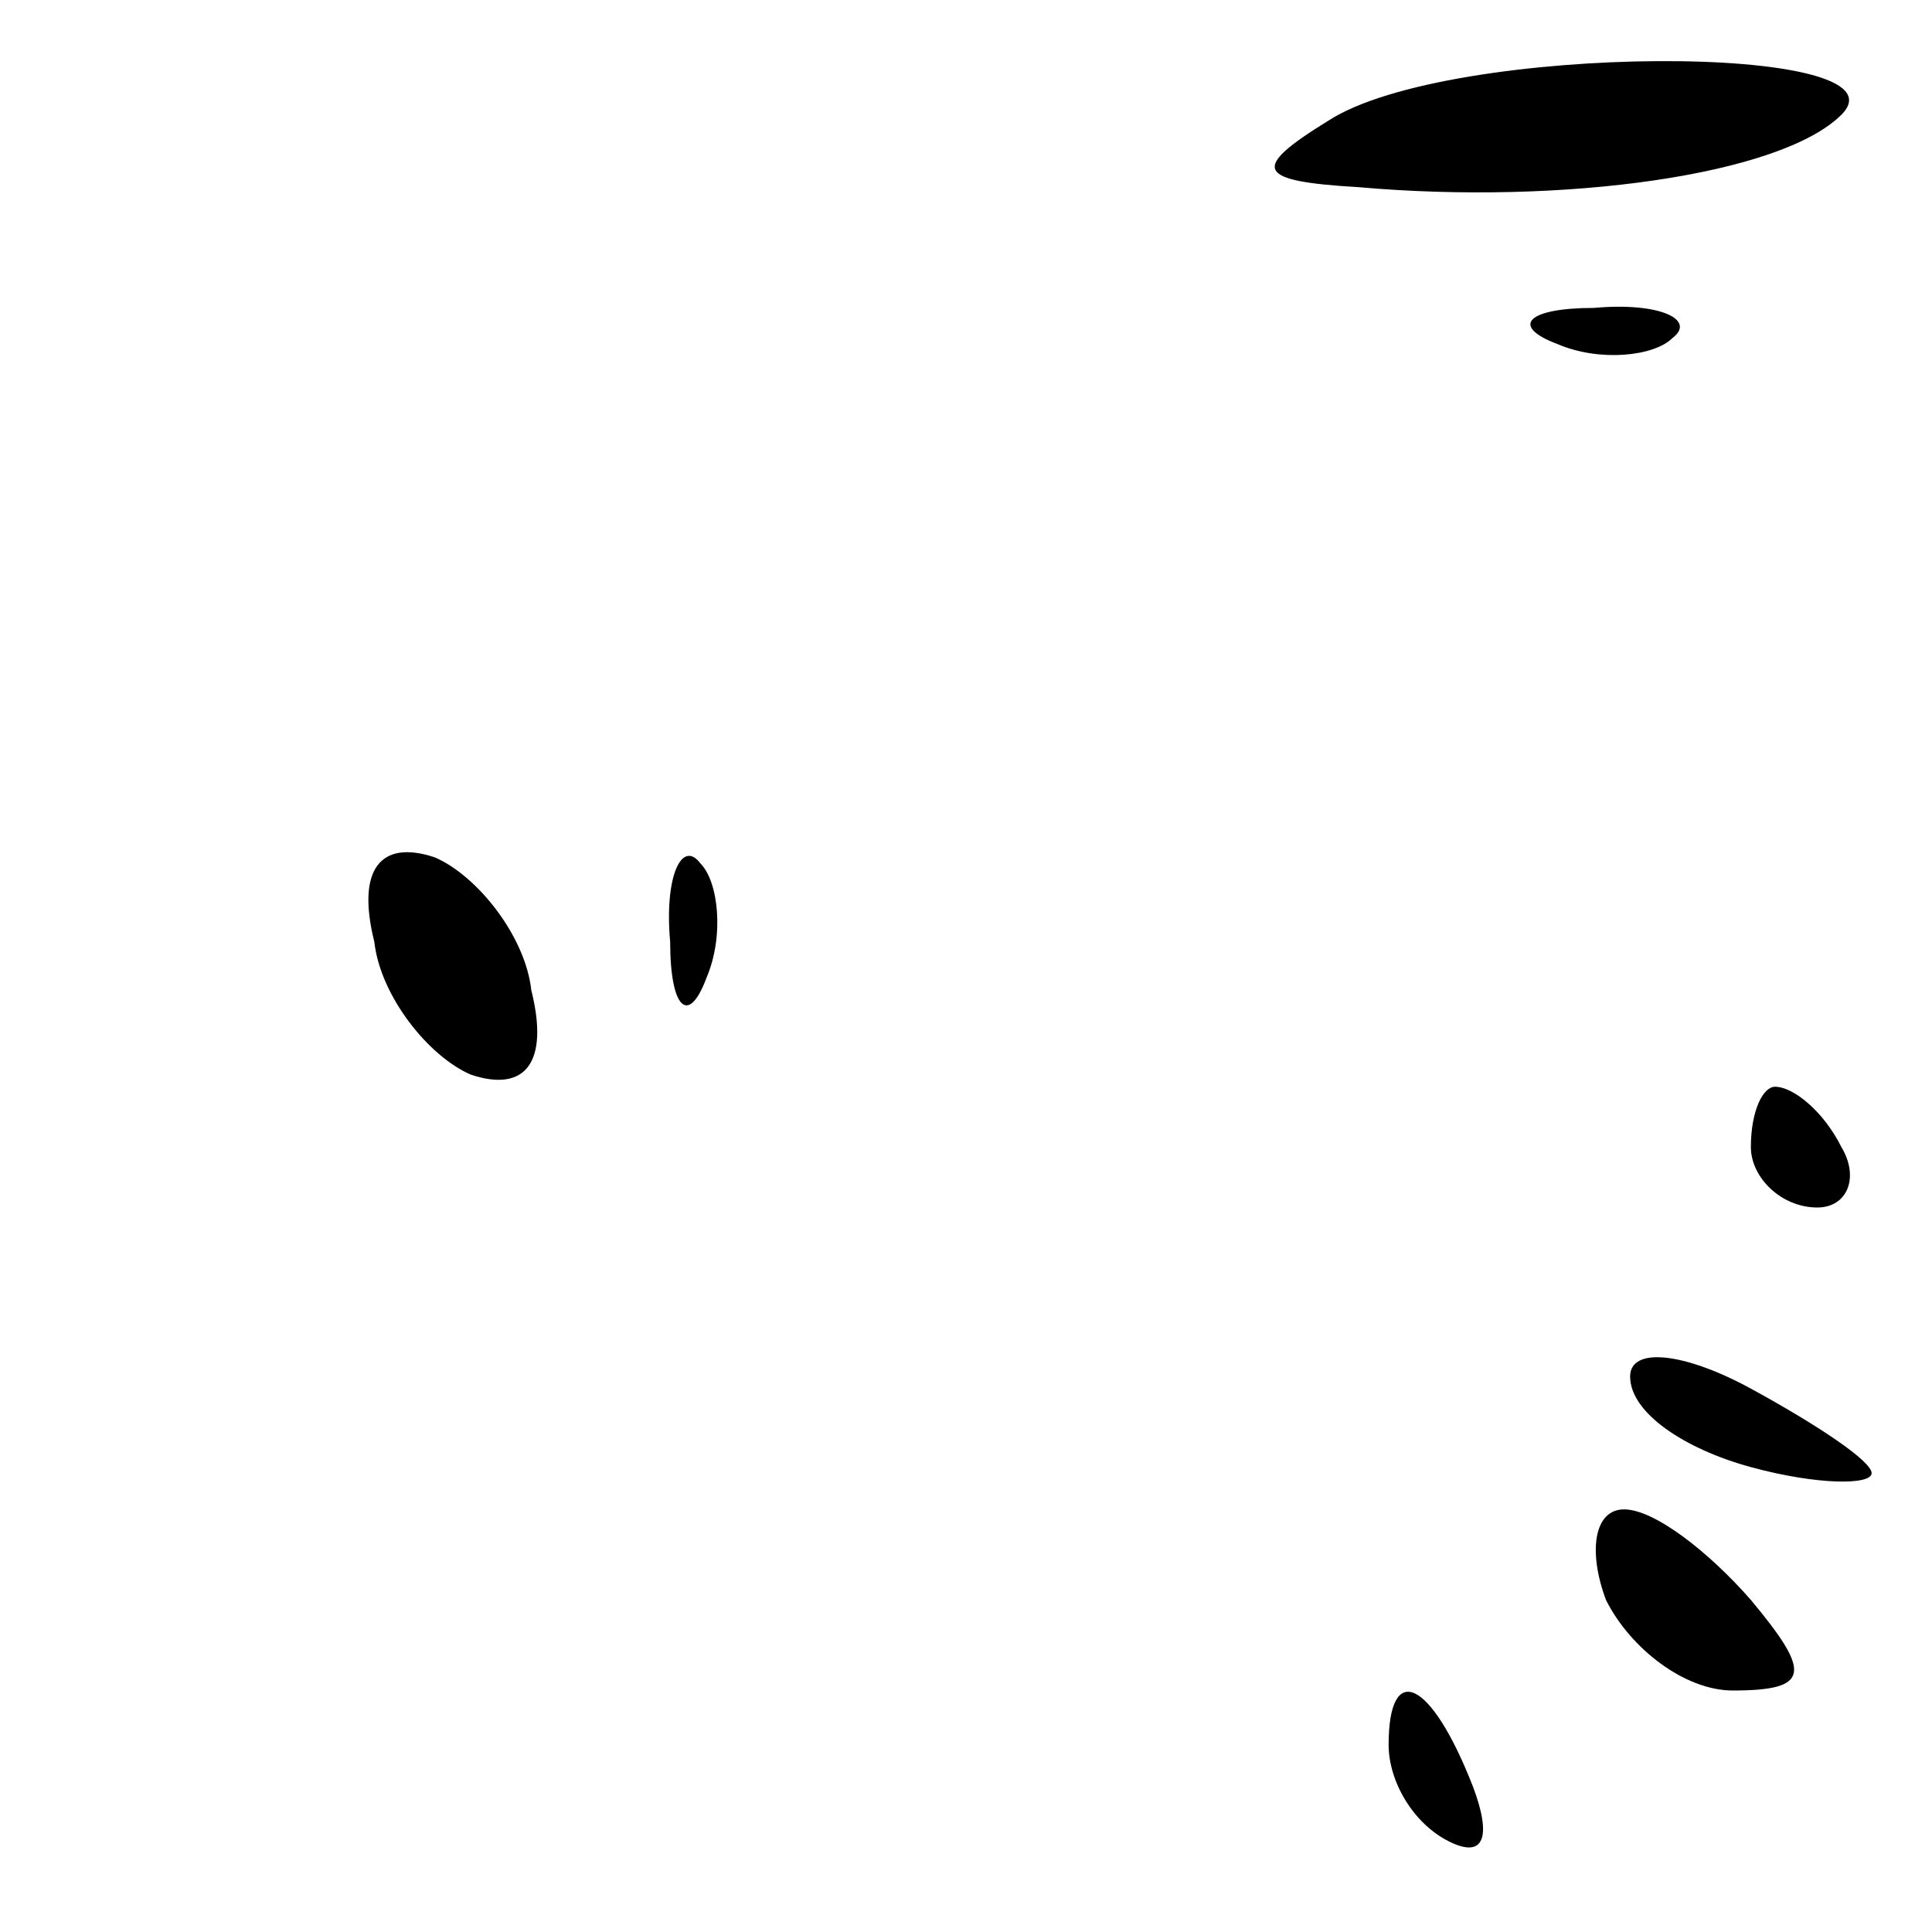 <?xml version="1.0" standalone="no"?>
<!DOCTYPE svg PUBLIC "-//W3C//DTD SVG 20010904//EN"
 "http://www.w3.org/TR/2001/REC-SVG-20010904/DTD/svg10.dtd">
<svg version="1.0" xmlns="http://www.w3.org/2000/svg"
 width="32pt" height="32pt" viewBox="0 0 32 32"
 preserveAspectRatio="xMidYMid meet">
<g transform="translate(0,32) scale(0.1,-0.1)"
fill="#000000" stroke="none">
<path fill="#000000" stroke="none" d="M220 300 c-13 -8 -12 -10 5 -11 34 -3
70 2 80 12 12 12 -65 12 -85 -1z"/>
<path fill="#000000" stroke="none" d="M258 263 c7 -3 16 -2 19 1 4 3 -2 6
-13 5 -11 0 -14 -3 -6 -6z"/>
<path fill="#000000" stroke="none" d="M62 164 c1 -9 9 -19 16 -22 9 -3 13 2
10 14 -1 9 -9 19 -16 22 -9 3 -13 -2 -10 -14z"/>
<path fill="#000000" stroke="none" d="M111 164 c0 -11 3 -14 6 -6 3 7 2 16
-1 19 -3 4 -6 -2 -5 -13z"/>
<path fill="#000000" stroke="none" d="M290 130 c0 -5 5 -10 11 -10 5 0 7 5 4
10 -3 6 -8 10 -11 10 -2 0 -4 -4 -4 -10z"/>
<path fill="#000000" stroke="none" d="M270 92 c0 -6 9 -12 20 -15 11 -3 20
-3 20 -1 0 2 -9 8 -20 14 -11 6 -20 7 -20 2z"/>
<path fill="#000000" stroke="none" d="M266 55 c4 -8 13 -15 21 -15 13 0 13 3
3 15 -7 8 -16 15 -21 15 -5 0 -6 -7 -3 -15z"/>
<path fill="#000000" stroke="none" d="M230 31 c0 -6 4 -13 10 -16 6 -3 7 1 4
9 -7 18 -14 21 -14 7z"/>
</g>
</svg>
